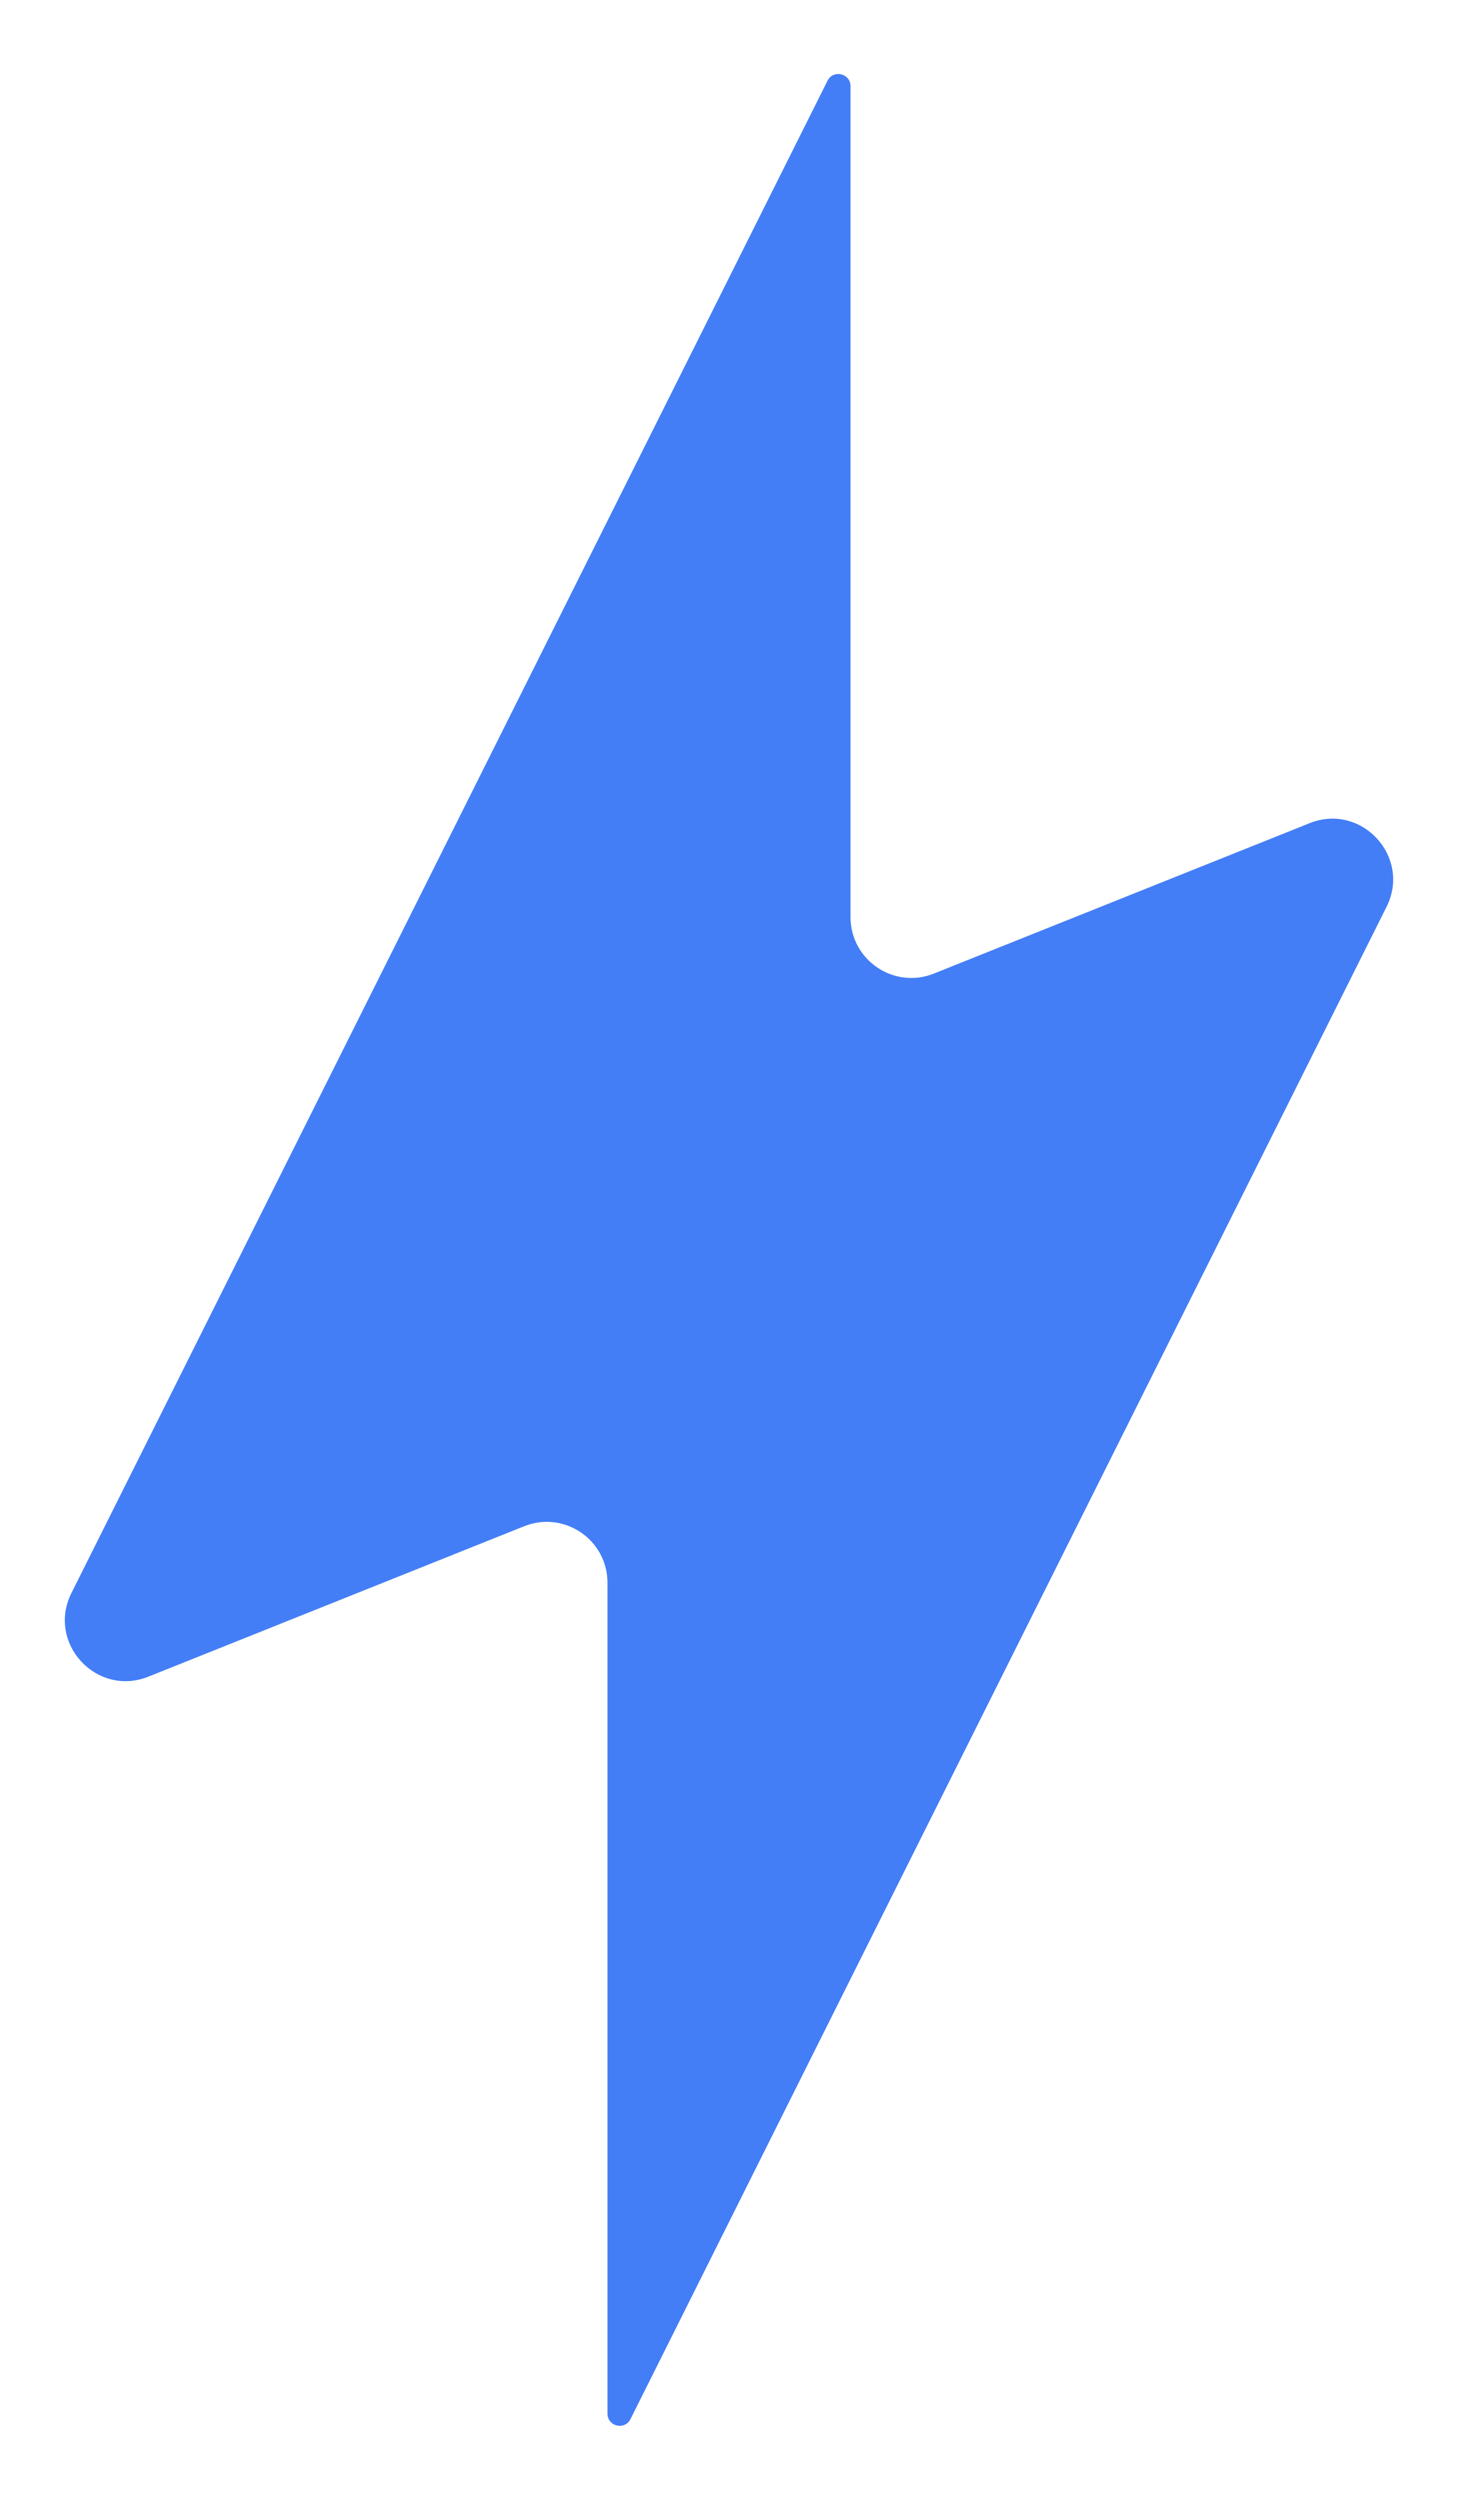 <svg width="14" height="24" viewBox="0 0 14 24" fill="none" xmlns="http://www.w3.org/2000/svg">
<path d="M0.686 15.294L7.946 0.775C8.001 0.665 8.167 0.704 8.167 0.828V8.805C8.167 9.218 8.584 9.5 8.967 9.347L12.575 7.903C13.073 7.704 13.554 8.226 13.314 8.706L6.054 23.225C5.999 23.335 5.833 23.296 5.833 23.172V15.195C5.833 14.782 5.417 14.5 5.033 14.653L1.425 16.097C0.927 16.296 0.446 15.774 0.686 15.294Z" fill="#437EF7"/>
</svg>
